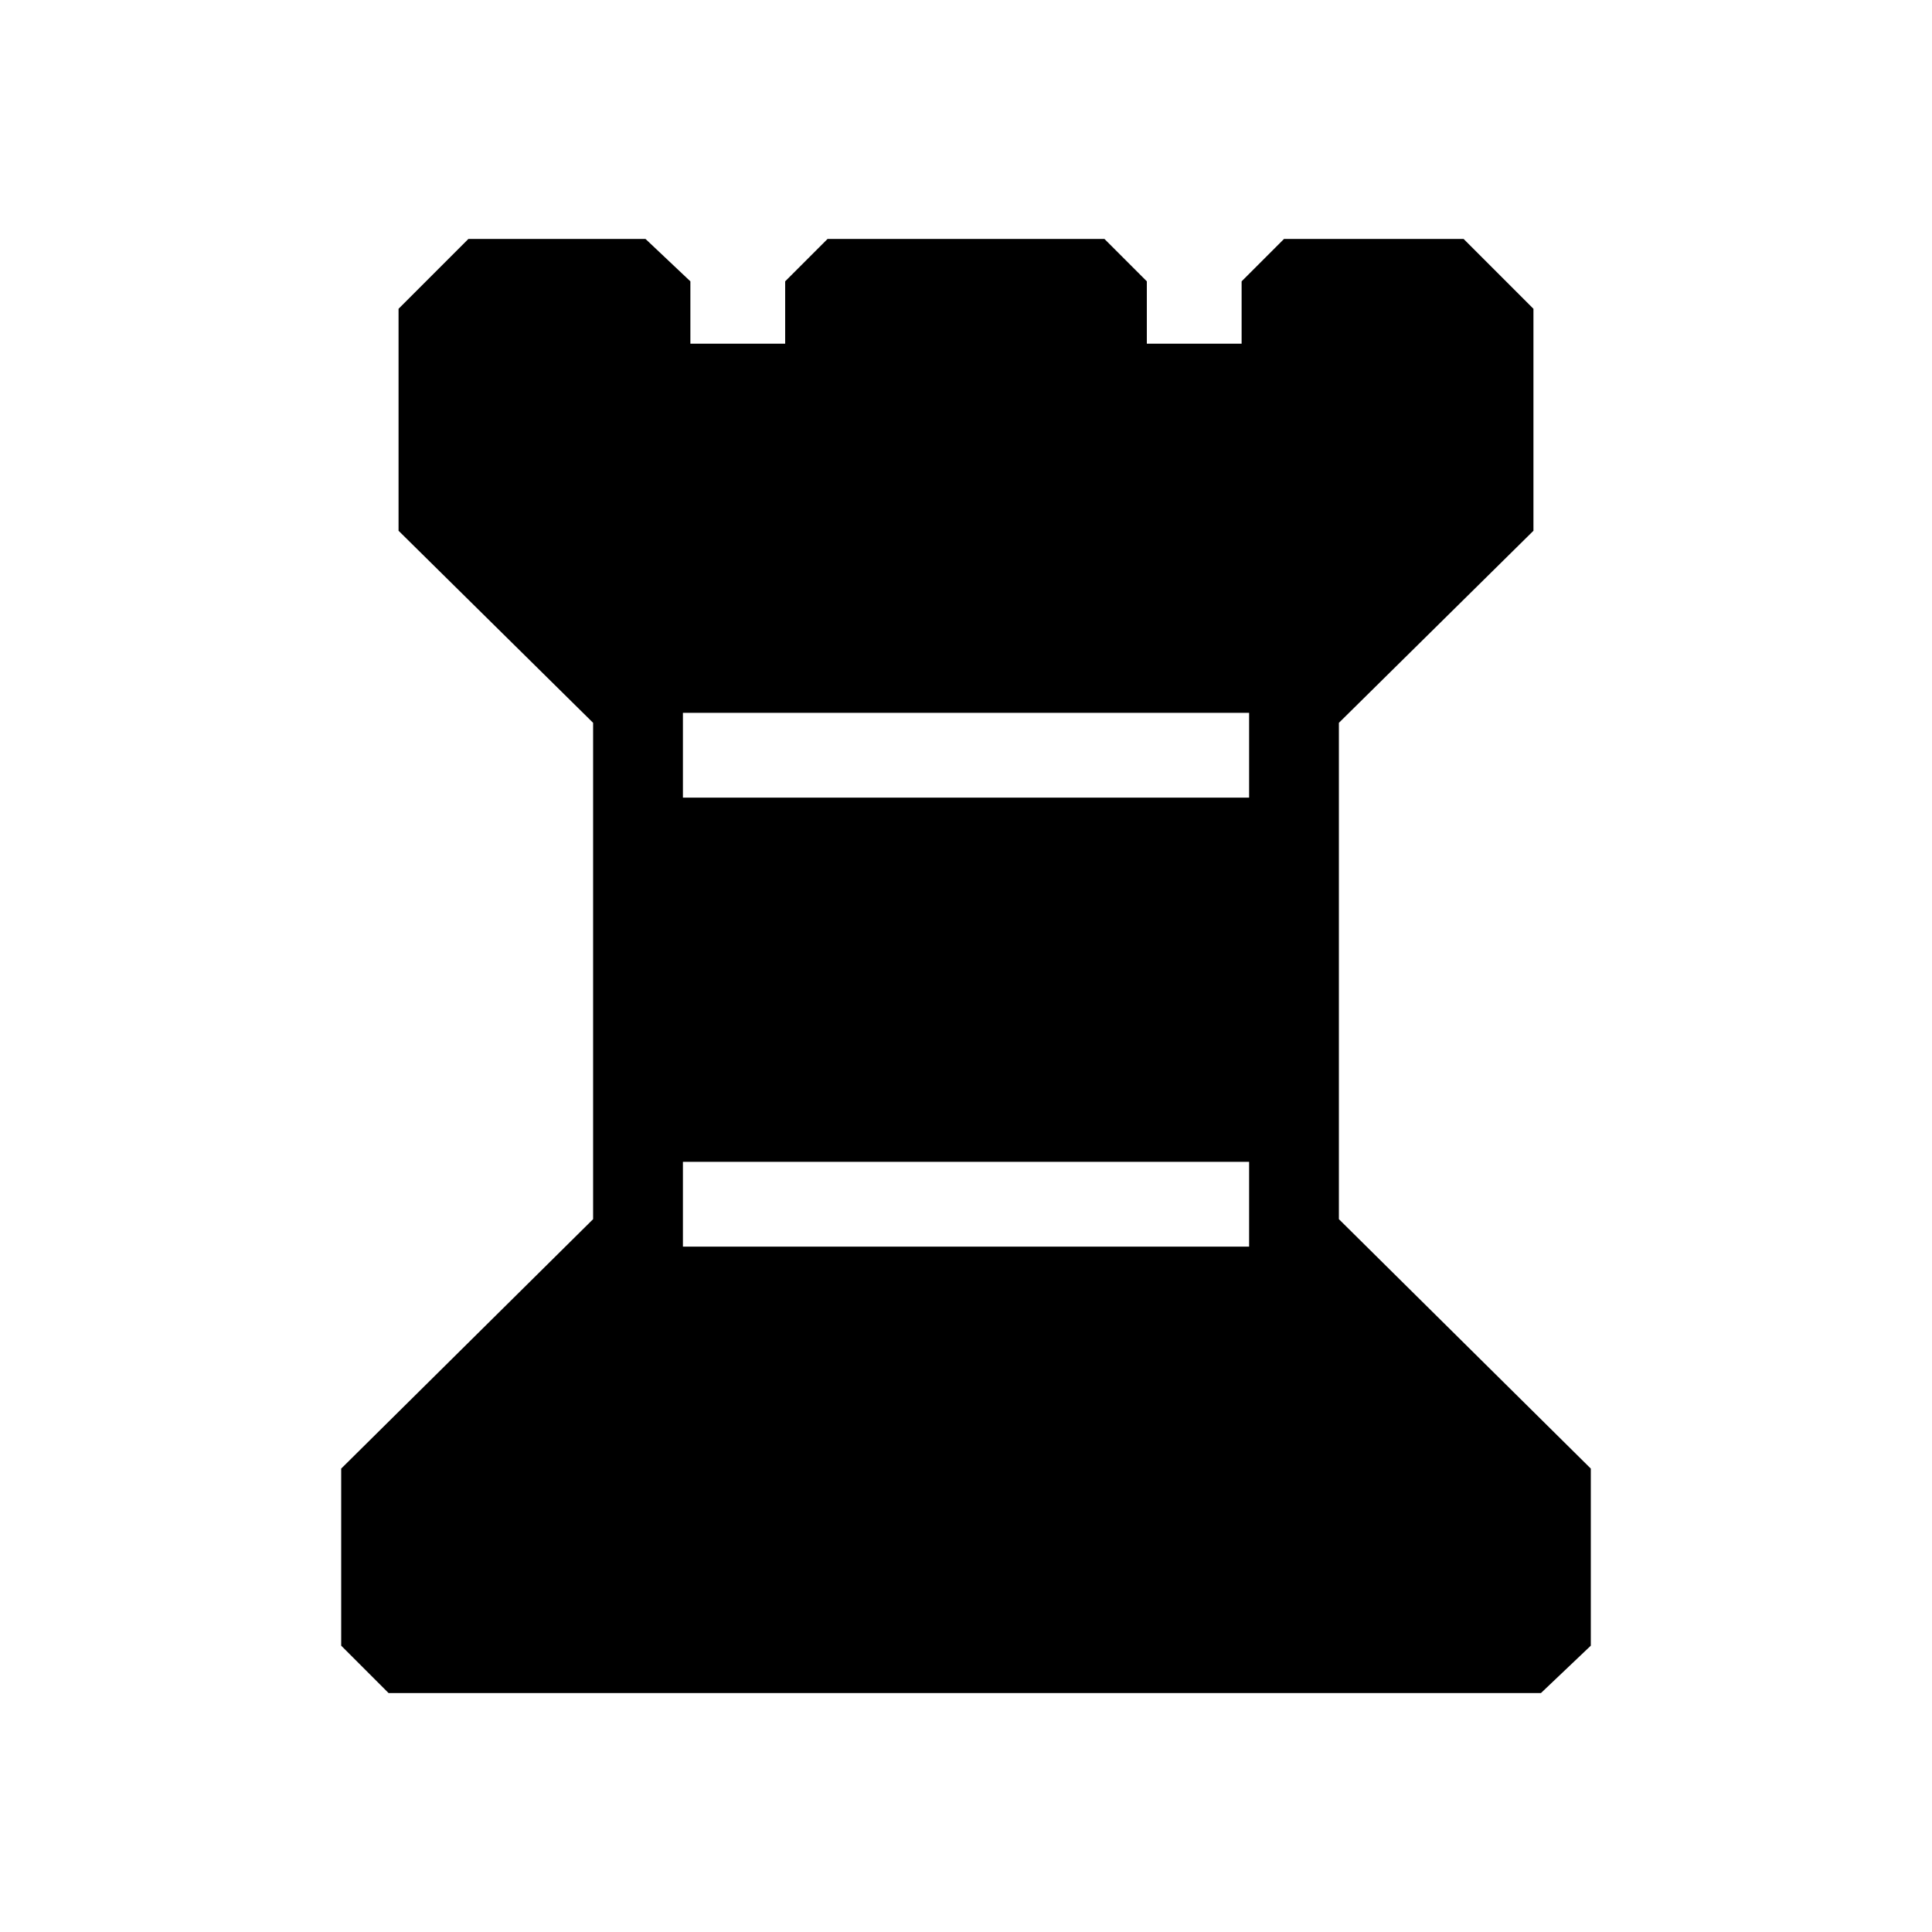 <?xml version="1.0" encoding="UTF-8" standalone="no"?>
<!-- Created with Inkscape (http://www.inkscape.org/) -->

<svg
   xmlns:dc="http://purl.org/dc/elements/1.1/"
   xmlns:cc="http://creativecommons.org/ns#"
   xmlns:rdf="http://www.w3.org/1999/02/22-rdf-syntax-ns#"
   xmlns:svg="http://www.w3.org/2000/svg"
   xmlns="http://www.w3.org/2000/svg"
   xmlns:sodipodi="http://sodipodi.sourceforge.net/DTD/sodipodi-0.dtd"
   xmlns:inkscape="http://www.inkscape.org/namespaces/inkscape"
   height="100"
   id="svg1"
   inkscape:version="0.48.4 r9939"
   sodipodi:docname="bR.svg"
   sodipodi:version="0.32"
   width="100"
   version="1.1">
  <defs
     id="defs3" />
  <sodipodi:namedview
     bordercolor="#666666"
     borderopacity="1.0"
     id="base"
     inkscape:current-layer="layer1"
     inkscape:cx="304.04147"
     inkscape:cy="161.29208"
     inkscape:pageopacity="0.0"
     inkscape:pageshadow="2"
     inkscape:window-height="1017"
     inkscape:window-width="1920"
     inkscape:window-x="-8"
     inkscape:window-y="-8"
     inkscape:zoom="1.3674339"
     pagecolor="#ffffff"
     showgrid="false"
     inkscape:window-maximized="1"
     showguides="true"
     inkscape:guide-bbox="true" />
  <g
     id="layer1"
     inkscape:groupmode="layer"
     inkscape:label="Layer 1"
     transform="translate(0,-275)">
    <path
       d="m 20.113,362.633 -2.453,-2.453 0,-9.166 13.039,-12.91 0,-25.691 -10.07,-9.941 0,-11.49 3.615,-3.615 9.166,0 2.324,2.195 0,3.227 4.906,0 0,-3.227 2.195,-2.195 14.33,0 2.195,2.195 0,3.227 4.906,0 0,-3.227 2.195,-2.195 9.295,0 3.615,3.615 0,11.49 -10.07,9.941 0,25.691 13.039,12.91 0,9.166 -2.582,2.453 -59.644,0 m 15.234,-27.498 0,4.389 29.306,0 0,-4.389 -29.306,0 m 0,-23.238 0,4.389 29.306,0 0,-4.389 -29.306,0"
       id="BlackRock"
       style="font-size:12px;font-style:normal;font-weight:normal;fill:#000000;fill-opacity:1;stroke:none;font-family:Bitstream Vera Sans"
       inkscape:connector-curvature="0" />
  </g>
</svg>
